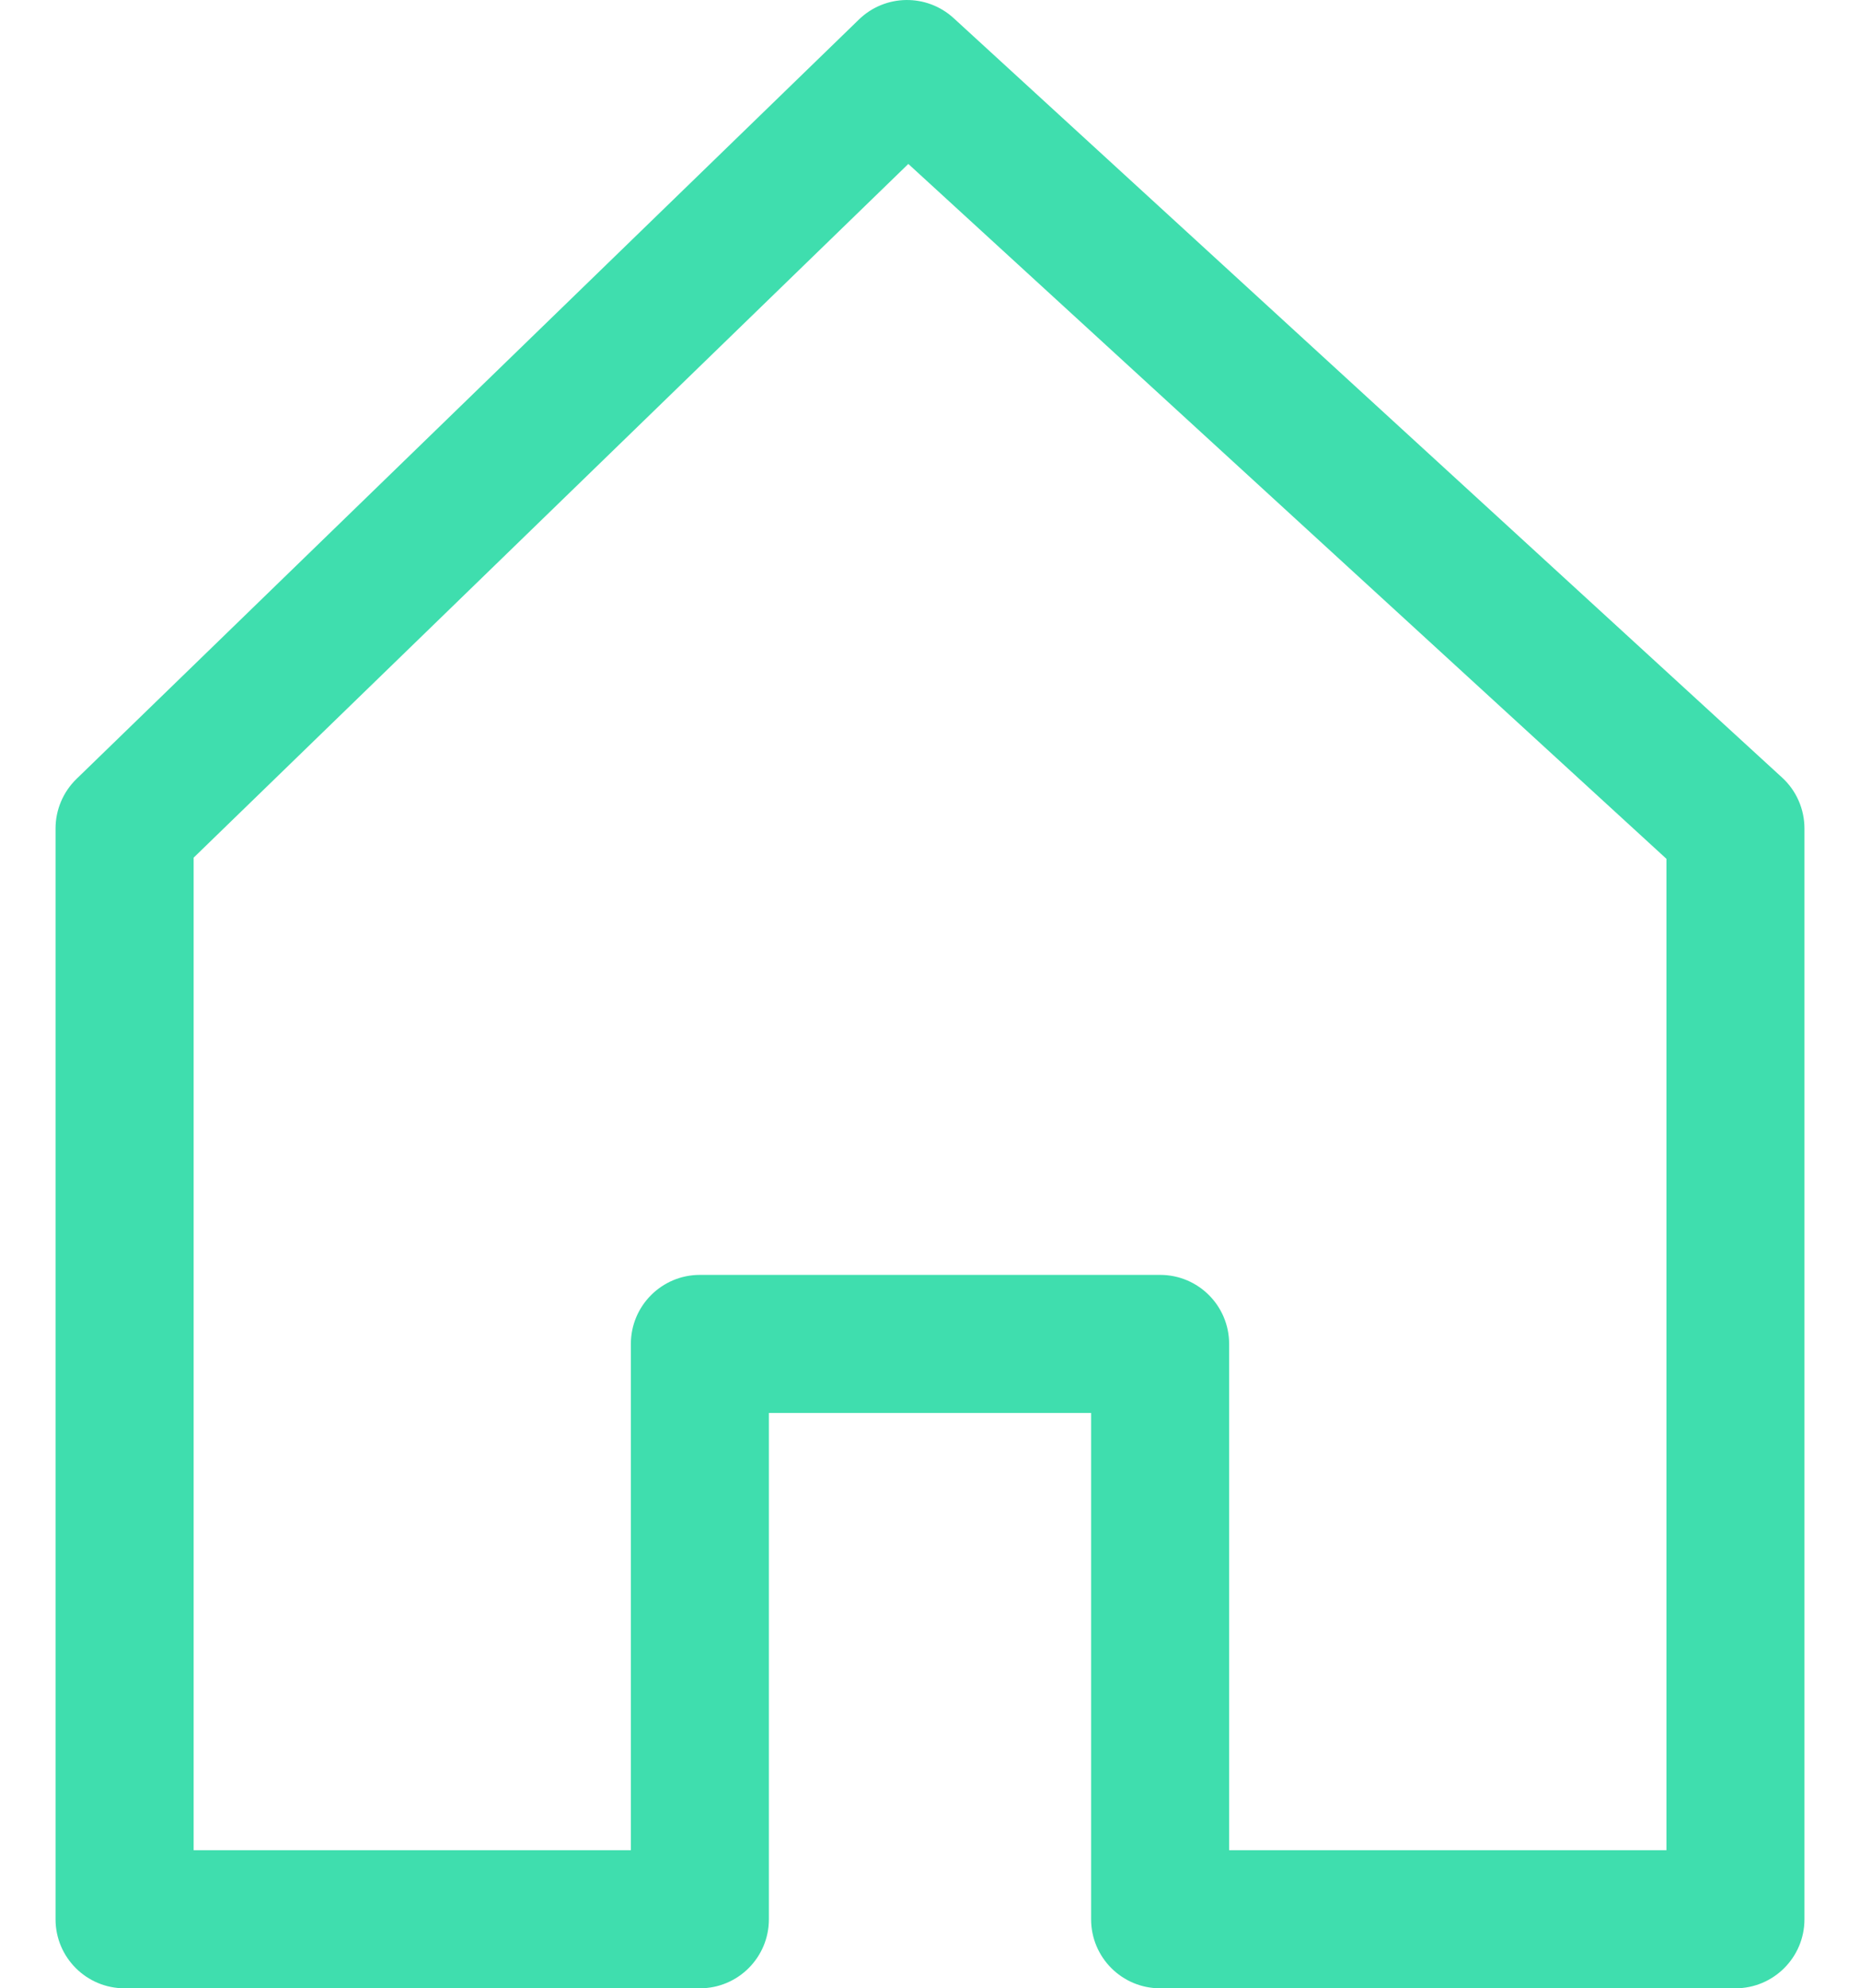 <svg width="29" height="31" viewBox="0 0 29 31" fill="none" xmlns="http://www.w3.org/2000/svg">
<path d="M27.785 12.123L14.869 0.283C14.448 -0.102 13.801 -0.093 13.392 0.304L1.193 12.144C0.984 12.347 0.866 12.626 0.866 12.917V29.924C0.866 30.518 1.348 31 1.942 31H10.912C11.507 31 11.988 30.518 11.988 29.924V22.03H17.012V29.924C17.012 30.518 17.493 31 18.088 31H27.058C27.652 31 28.134 30.518 28.134 29.924V12.917C28.134 12.615 28.008 12.327 27.785 12.123ZM25.982 28.847H19.164V20.954C19.164 20.359 18.683 19.877 18.088 19.877H10.912C10.318 19.877 9.836 20.359 9.836 20.954V28.847H3.019V13.372L14.162 2.556L25.982 13.39V28.847H25.982Z" fill="#3FDEAE"/>
</svg>
